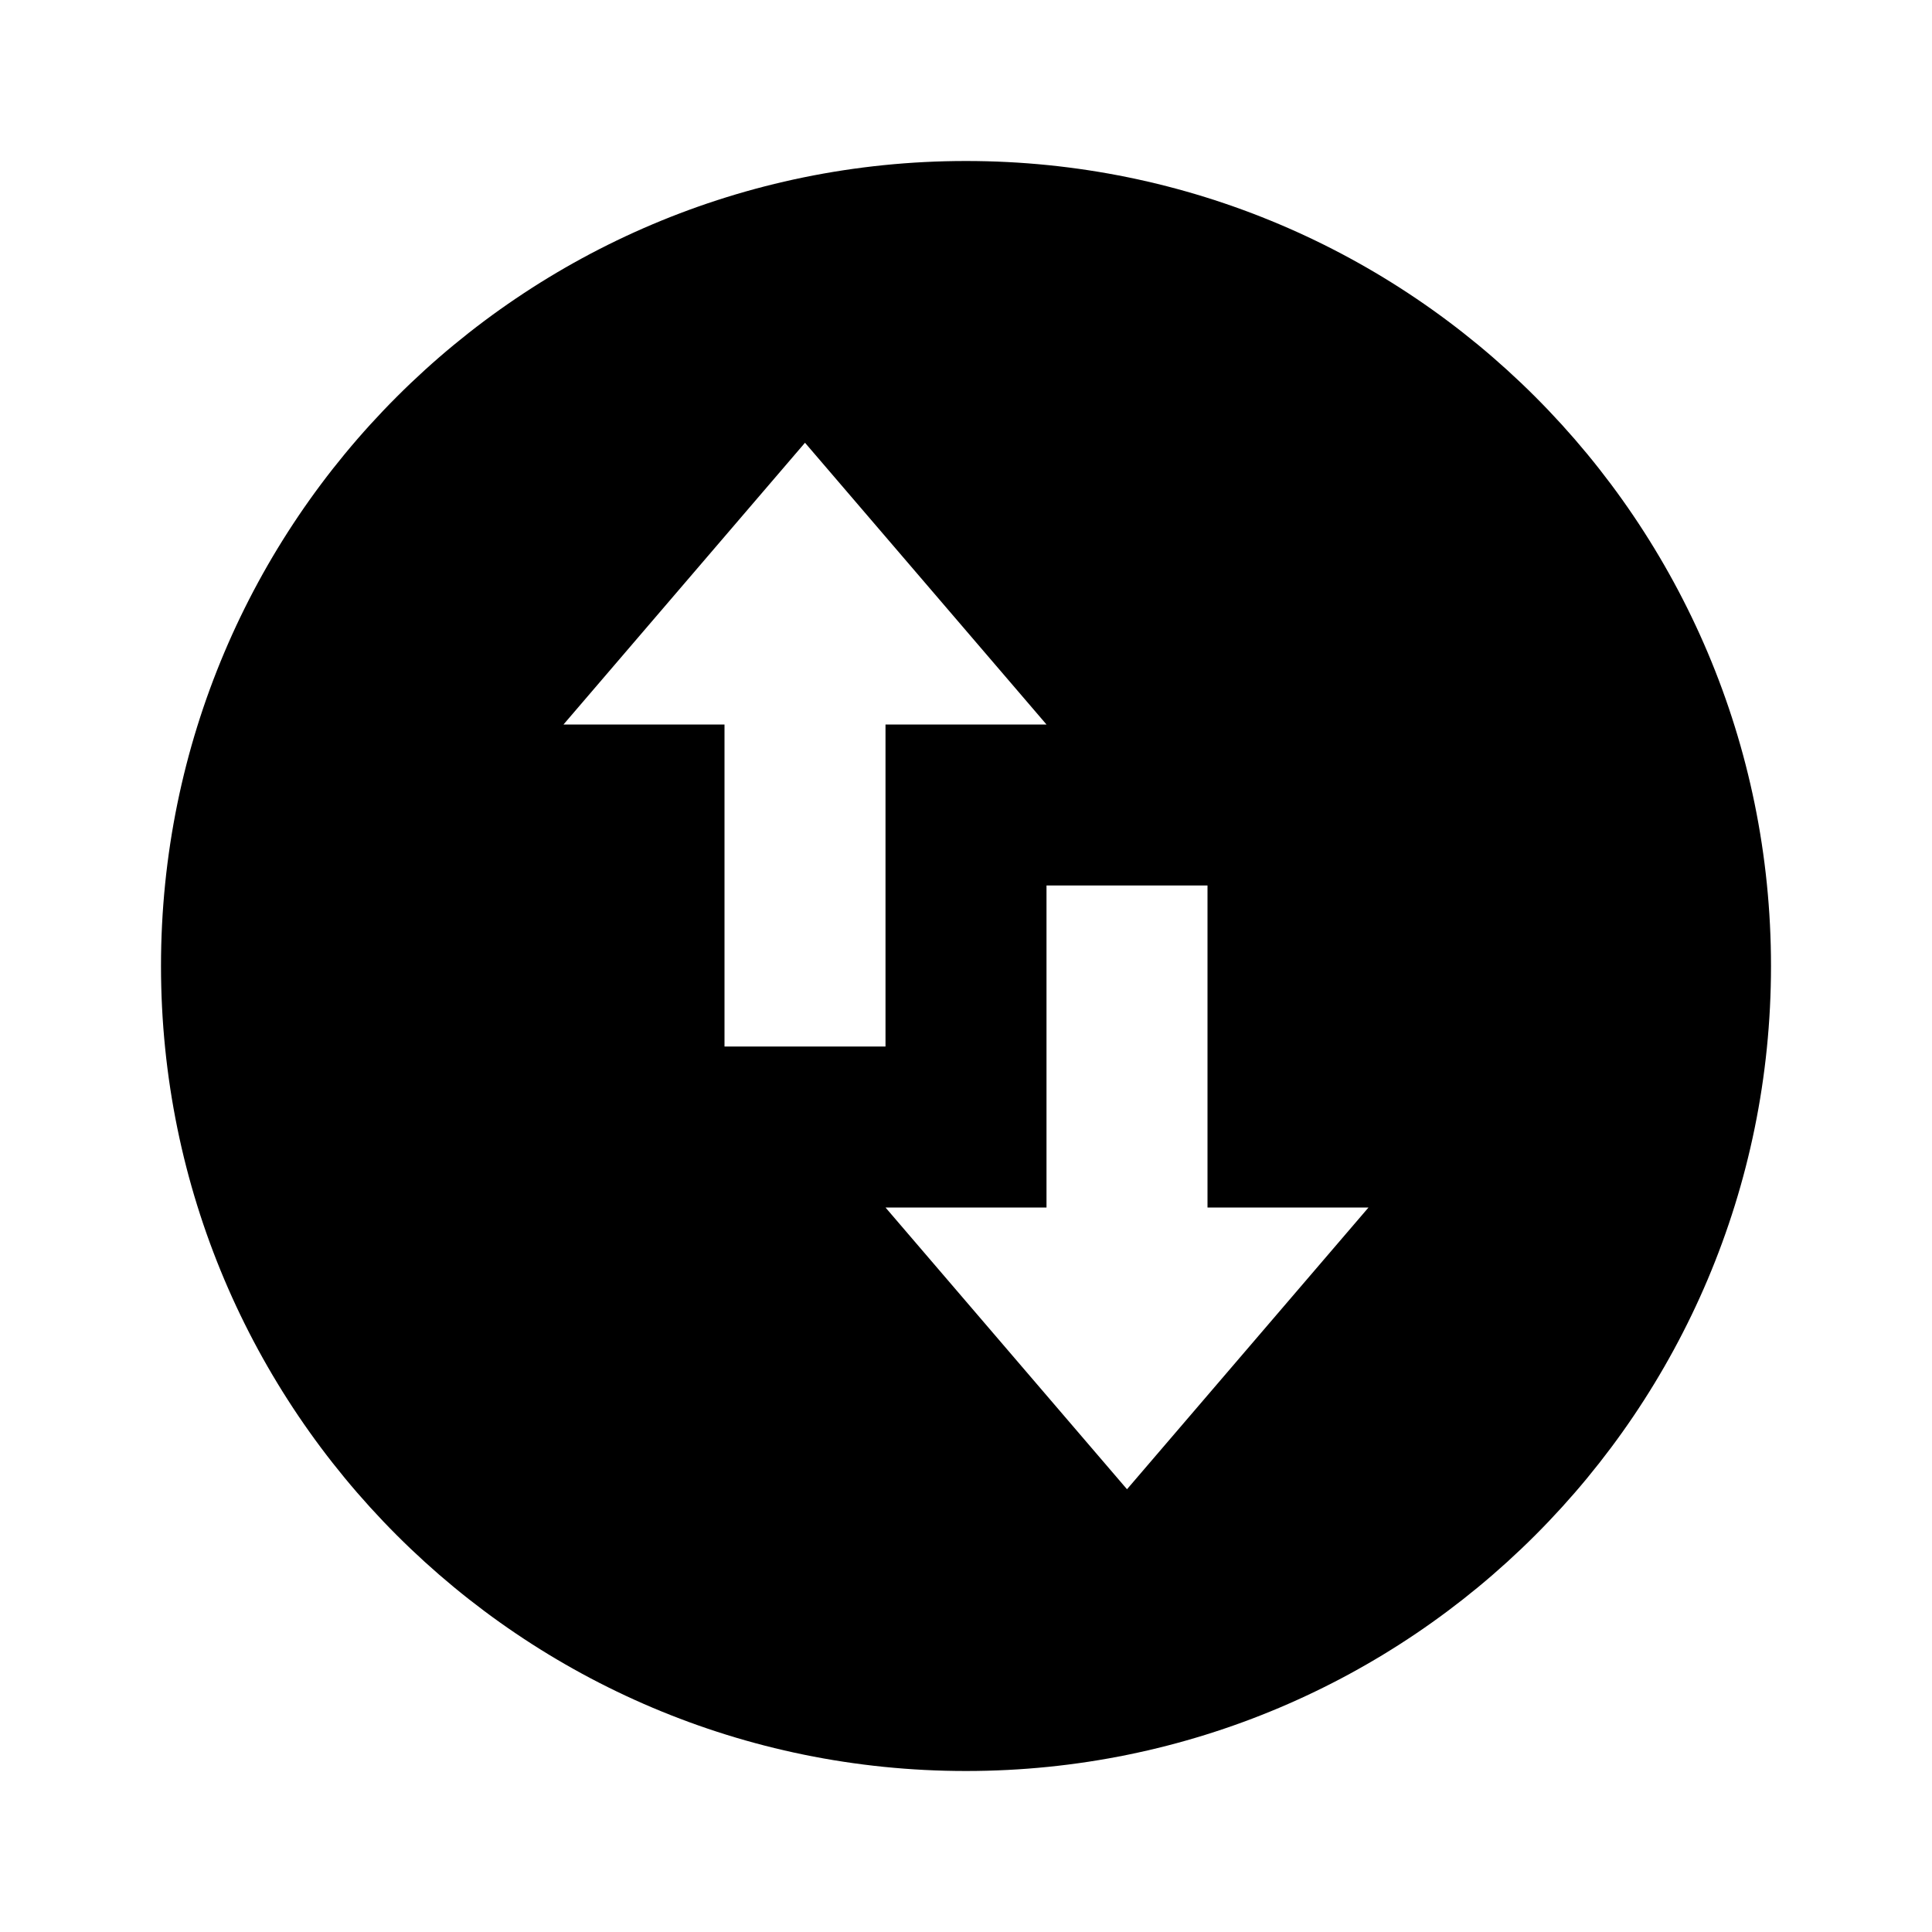 <svg width="24" height="24"  xmlns="http://www.w3.org/2000/svg"><g clip-path="url(#a)"><path d="M12 22C6.477 22 2 17.523 2 12S6.477 2 12 2s10 4.477 10 10-4.477 10-10 10ZM7 9h2v4h2V9h2l-3-3.5L7 9Zm10 6h-2v-4h-2v4h-2l3 3.5 3-3.5Z" /></g><defs><clipPath id="a"><path fill="#fff" d="M0 0h24v24H0z"/></clipPath></defs></svg>